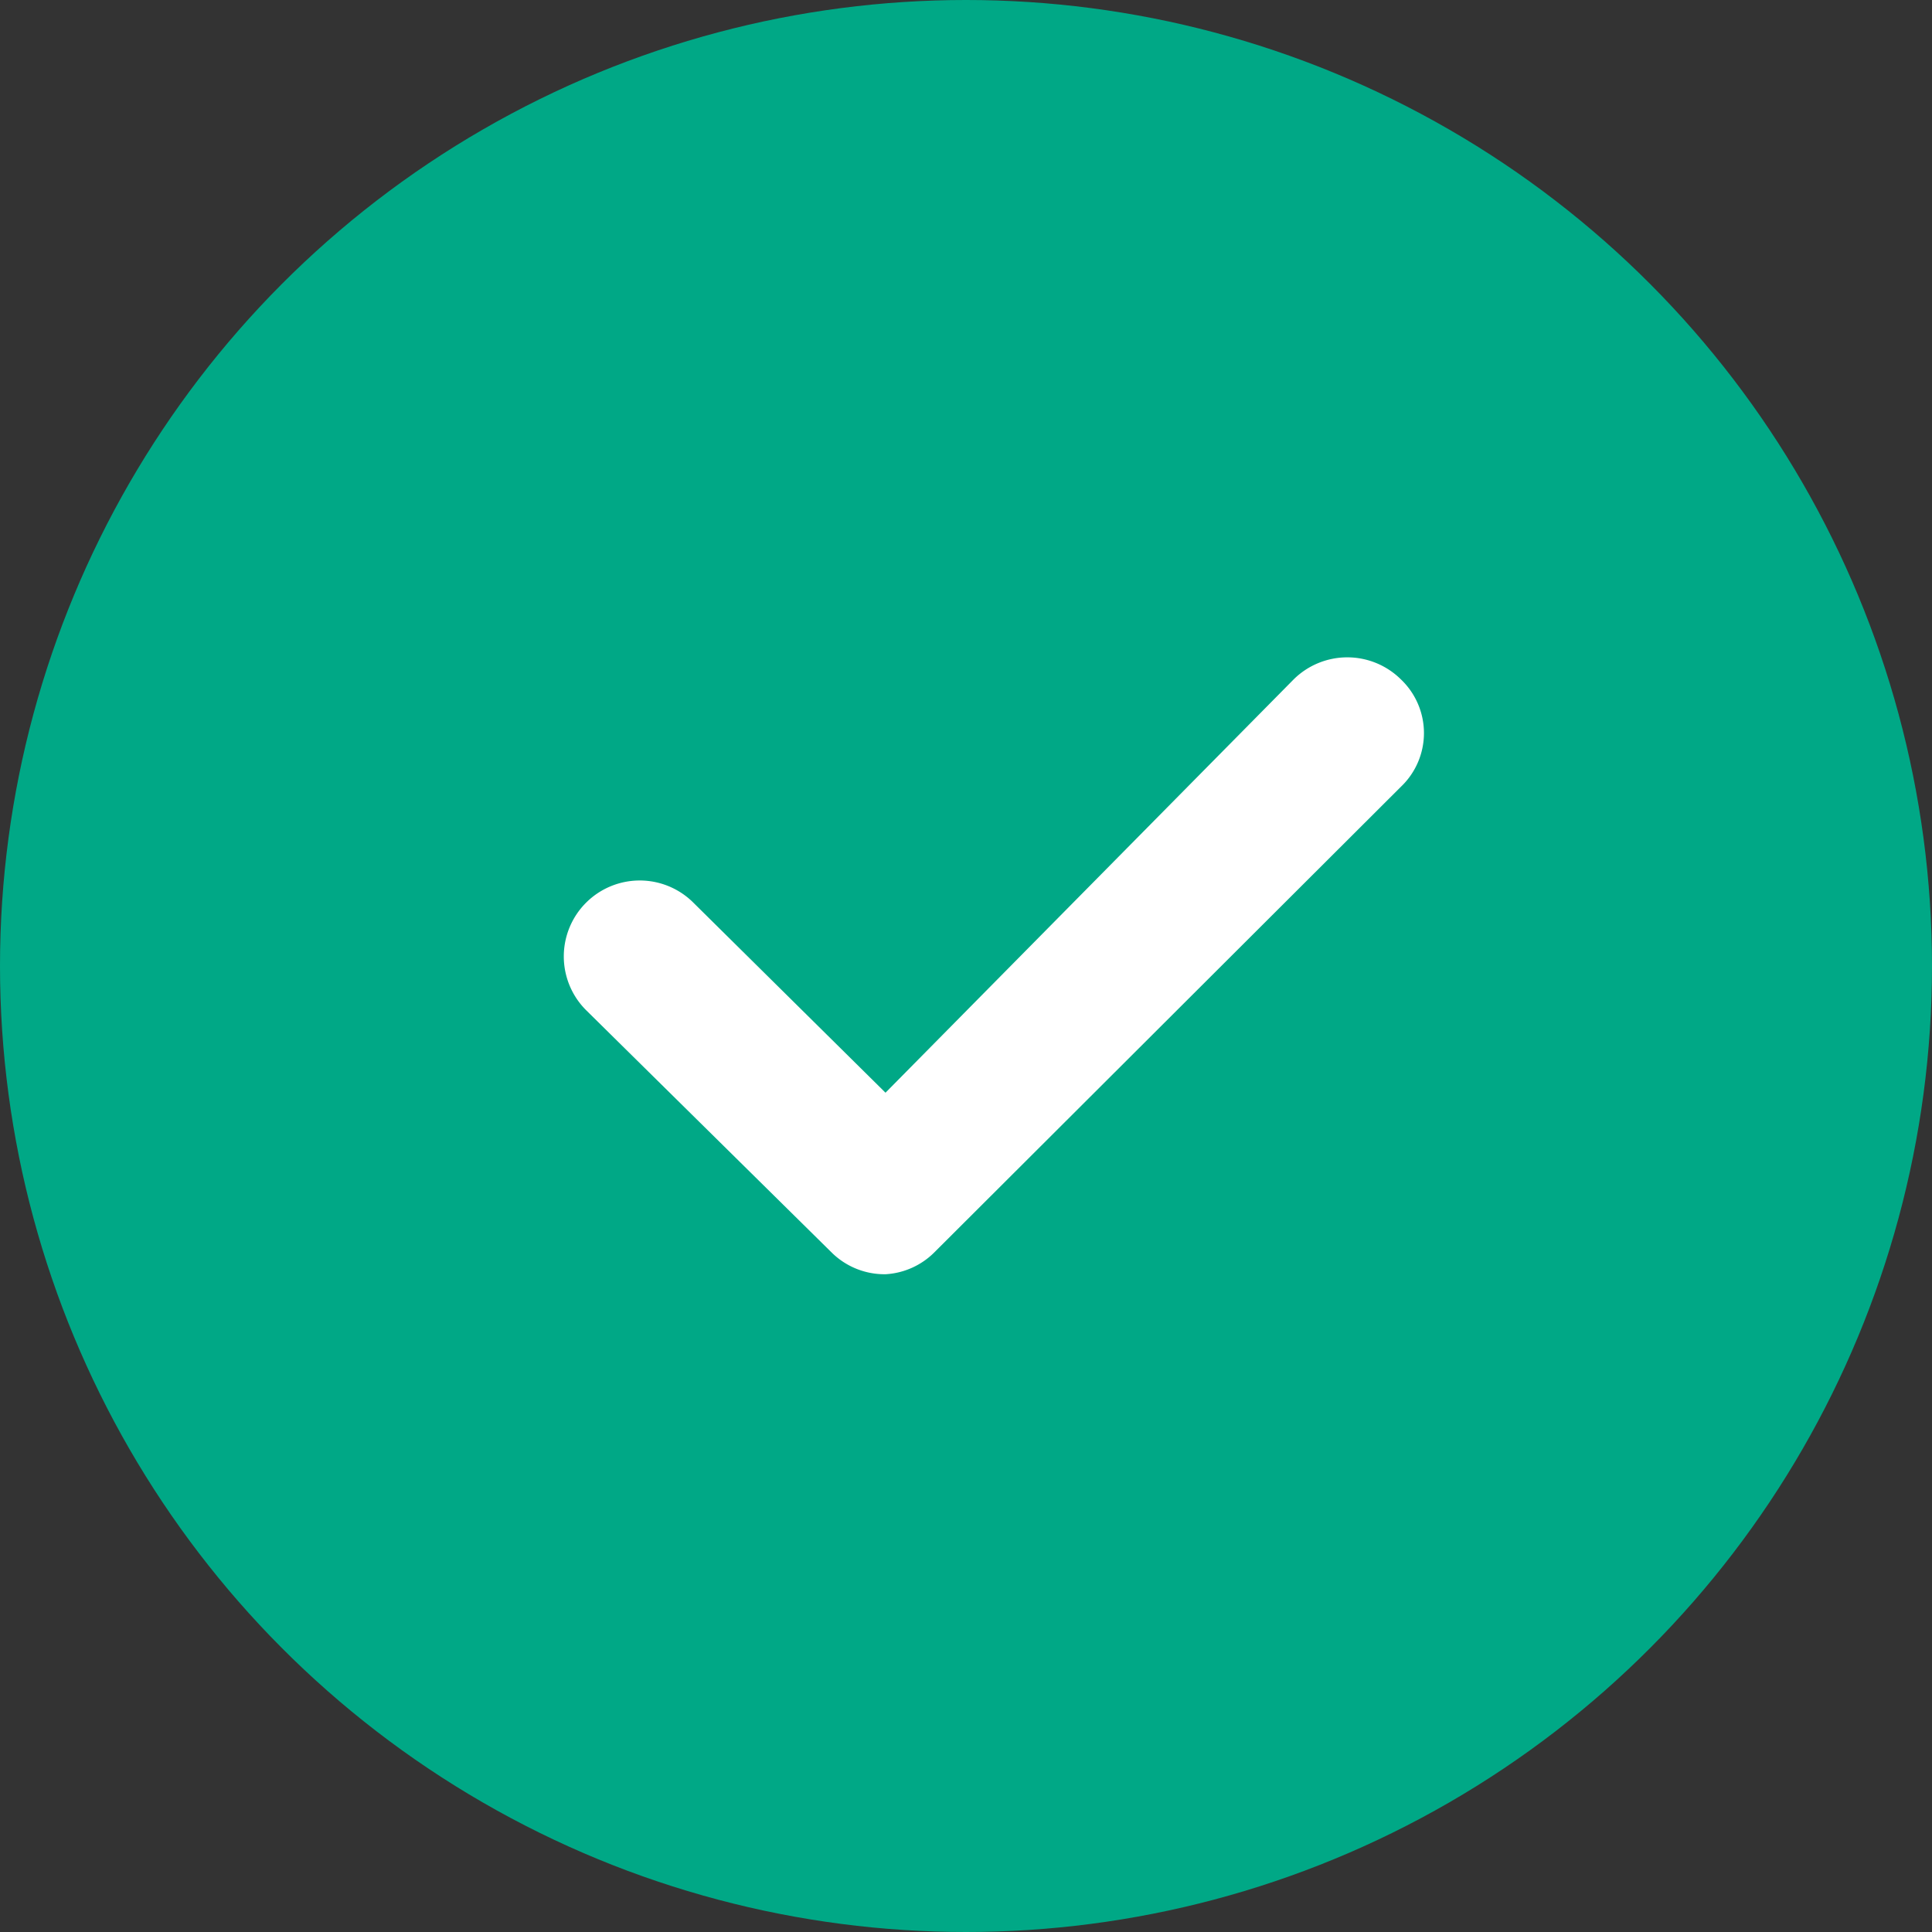 <svg xmlns="http://www.w3.org/2000/svg" width="24" height="24" fill="none" viewBox="0 0 24 24"><rect x="0" y="0" width="24" height="24" fill="#333333" stroke="none"/><circle cx="12" cy="12" r="12" fill="#00A886"/><path fill="#fff" fill-rule="evenodd" d="M11.001 15.829a.934.934 0 01-.667-.267L7.28 12.548a.943.943 0 111.334-1.334L11 13.574 16.07 8.44a.947.947 0 011.333 0 .92.92 0 010 1.333l-5.801 5.789a.933.933 0 01-.6.267z" clip-rule="evenodd"/></svg>